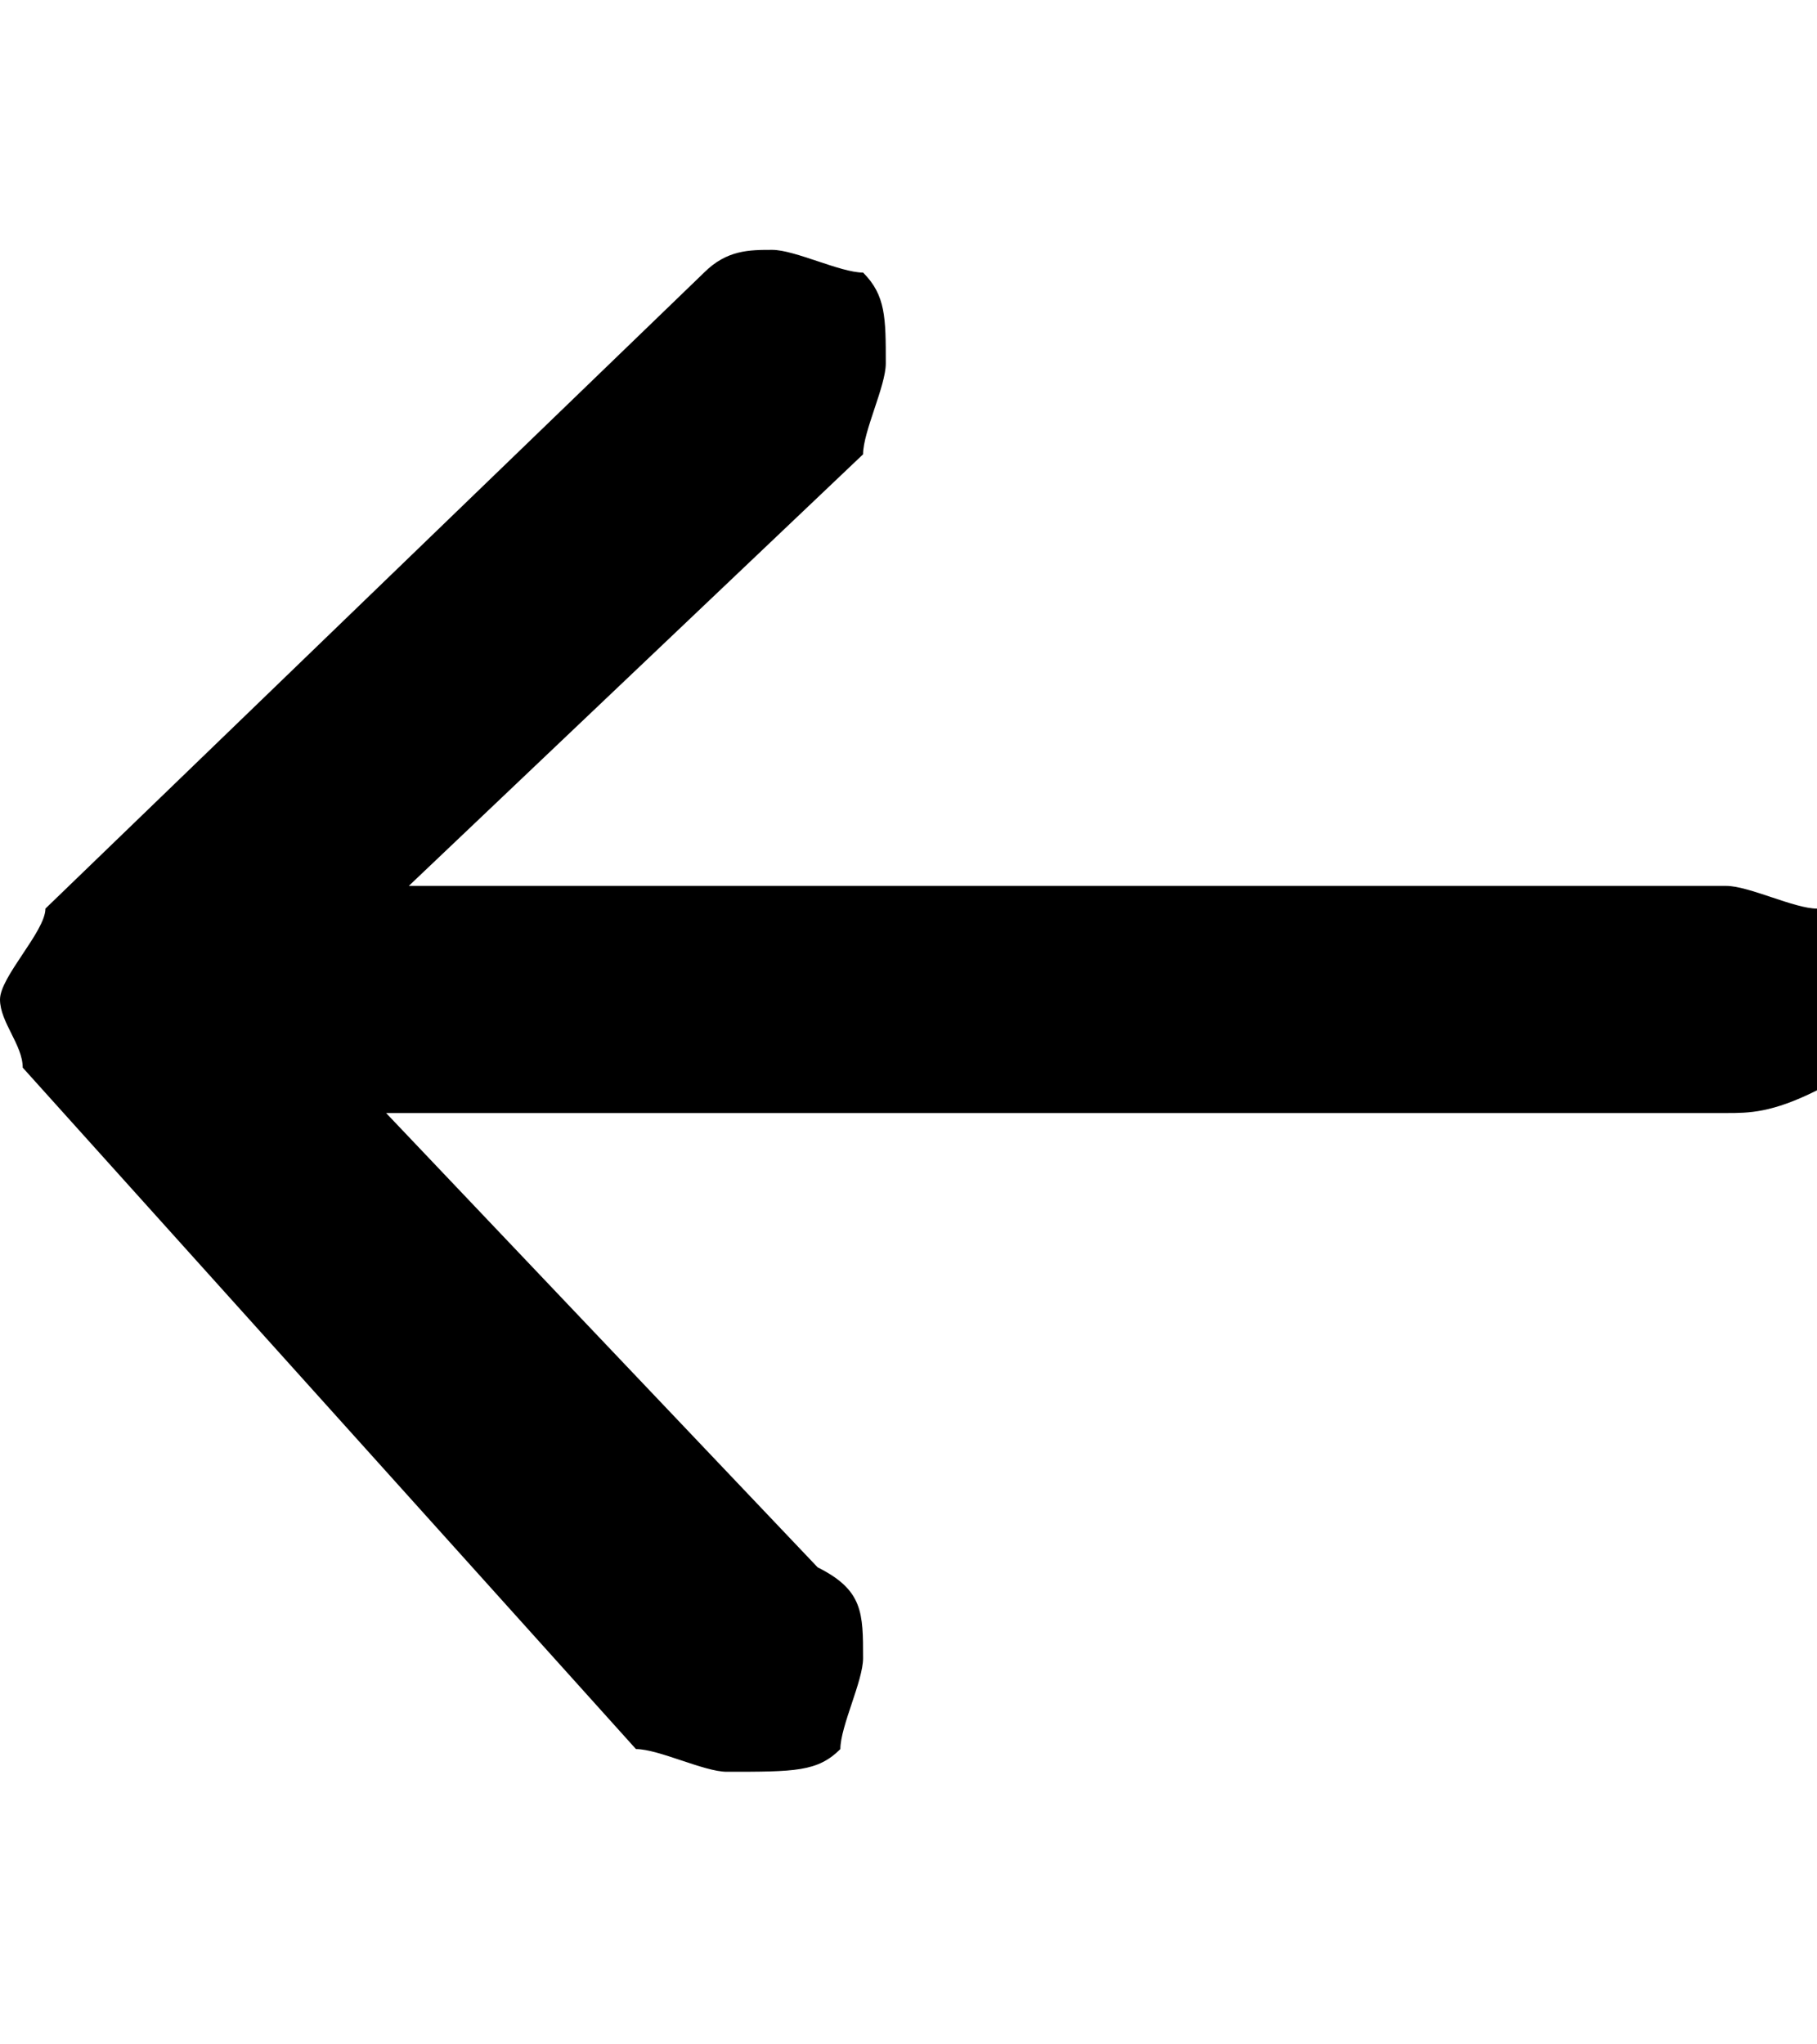 <?xml version="1.0" encoding="utf-8"?>
<!-- Generator: Adobe Illustrator 25.4.1, SVG Export Plug-In . SVG Version: 6.00 Build 0)  -->
<svg version="1.1" id="Layer_1" xmlns="http://www.w3.org/2000/svg" xmlns:xlink="http://www.w3.org/1999/xlink" x="0px" y="0px"
	 viewBox="0 0 8 9" style="enable-background:new 0 0 8 9;" xml:space="preserve">
<path d="M8,4.8C7.8,4.9,7.7,4.9,7.6,4.9H1.7l1.9,2C3.8,7,3.8,7.1,3.8,7.3c0,0.1-0.1,0.3-0.1,0.4C3.6,7.8,3.5,7.8,3.2,7.8
	c-0.1,0-0.3-0.1-0.4-0.1l-2.7-3c0-0.1-0.1-0.2-0.1-0.3S0.2,4.1,0.2,4l2.9-2.8c0.1-0.1,0.2-0.1,0.3-0.1c0.1,0,0.3,0.1,0.4,0.1
	c0.1,0.1,0.1,0.2,0.1,0.4c0,0.1-0.1,0.3-0.1,0.4l-2,1.9h5.8C7.7,3.9,7.9,4,8,4c0,0.2,0.1,0.3,0.1,0.4C8.1,4.6,8,4.7,8,4.8z"/>
</svg>
